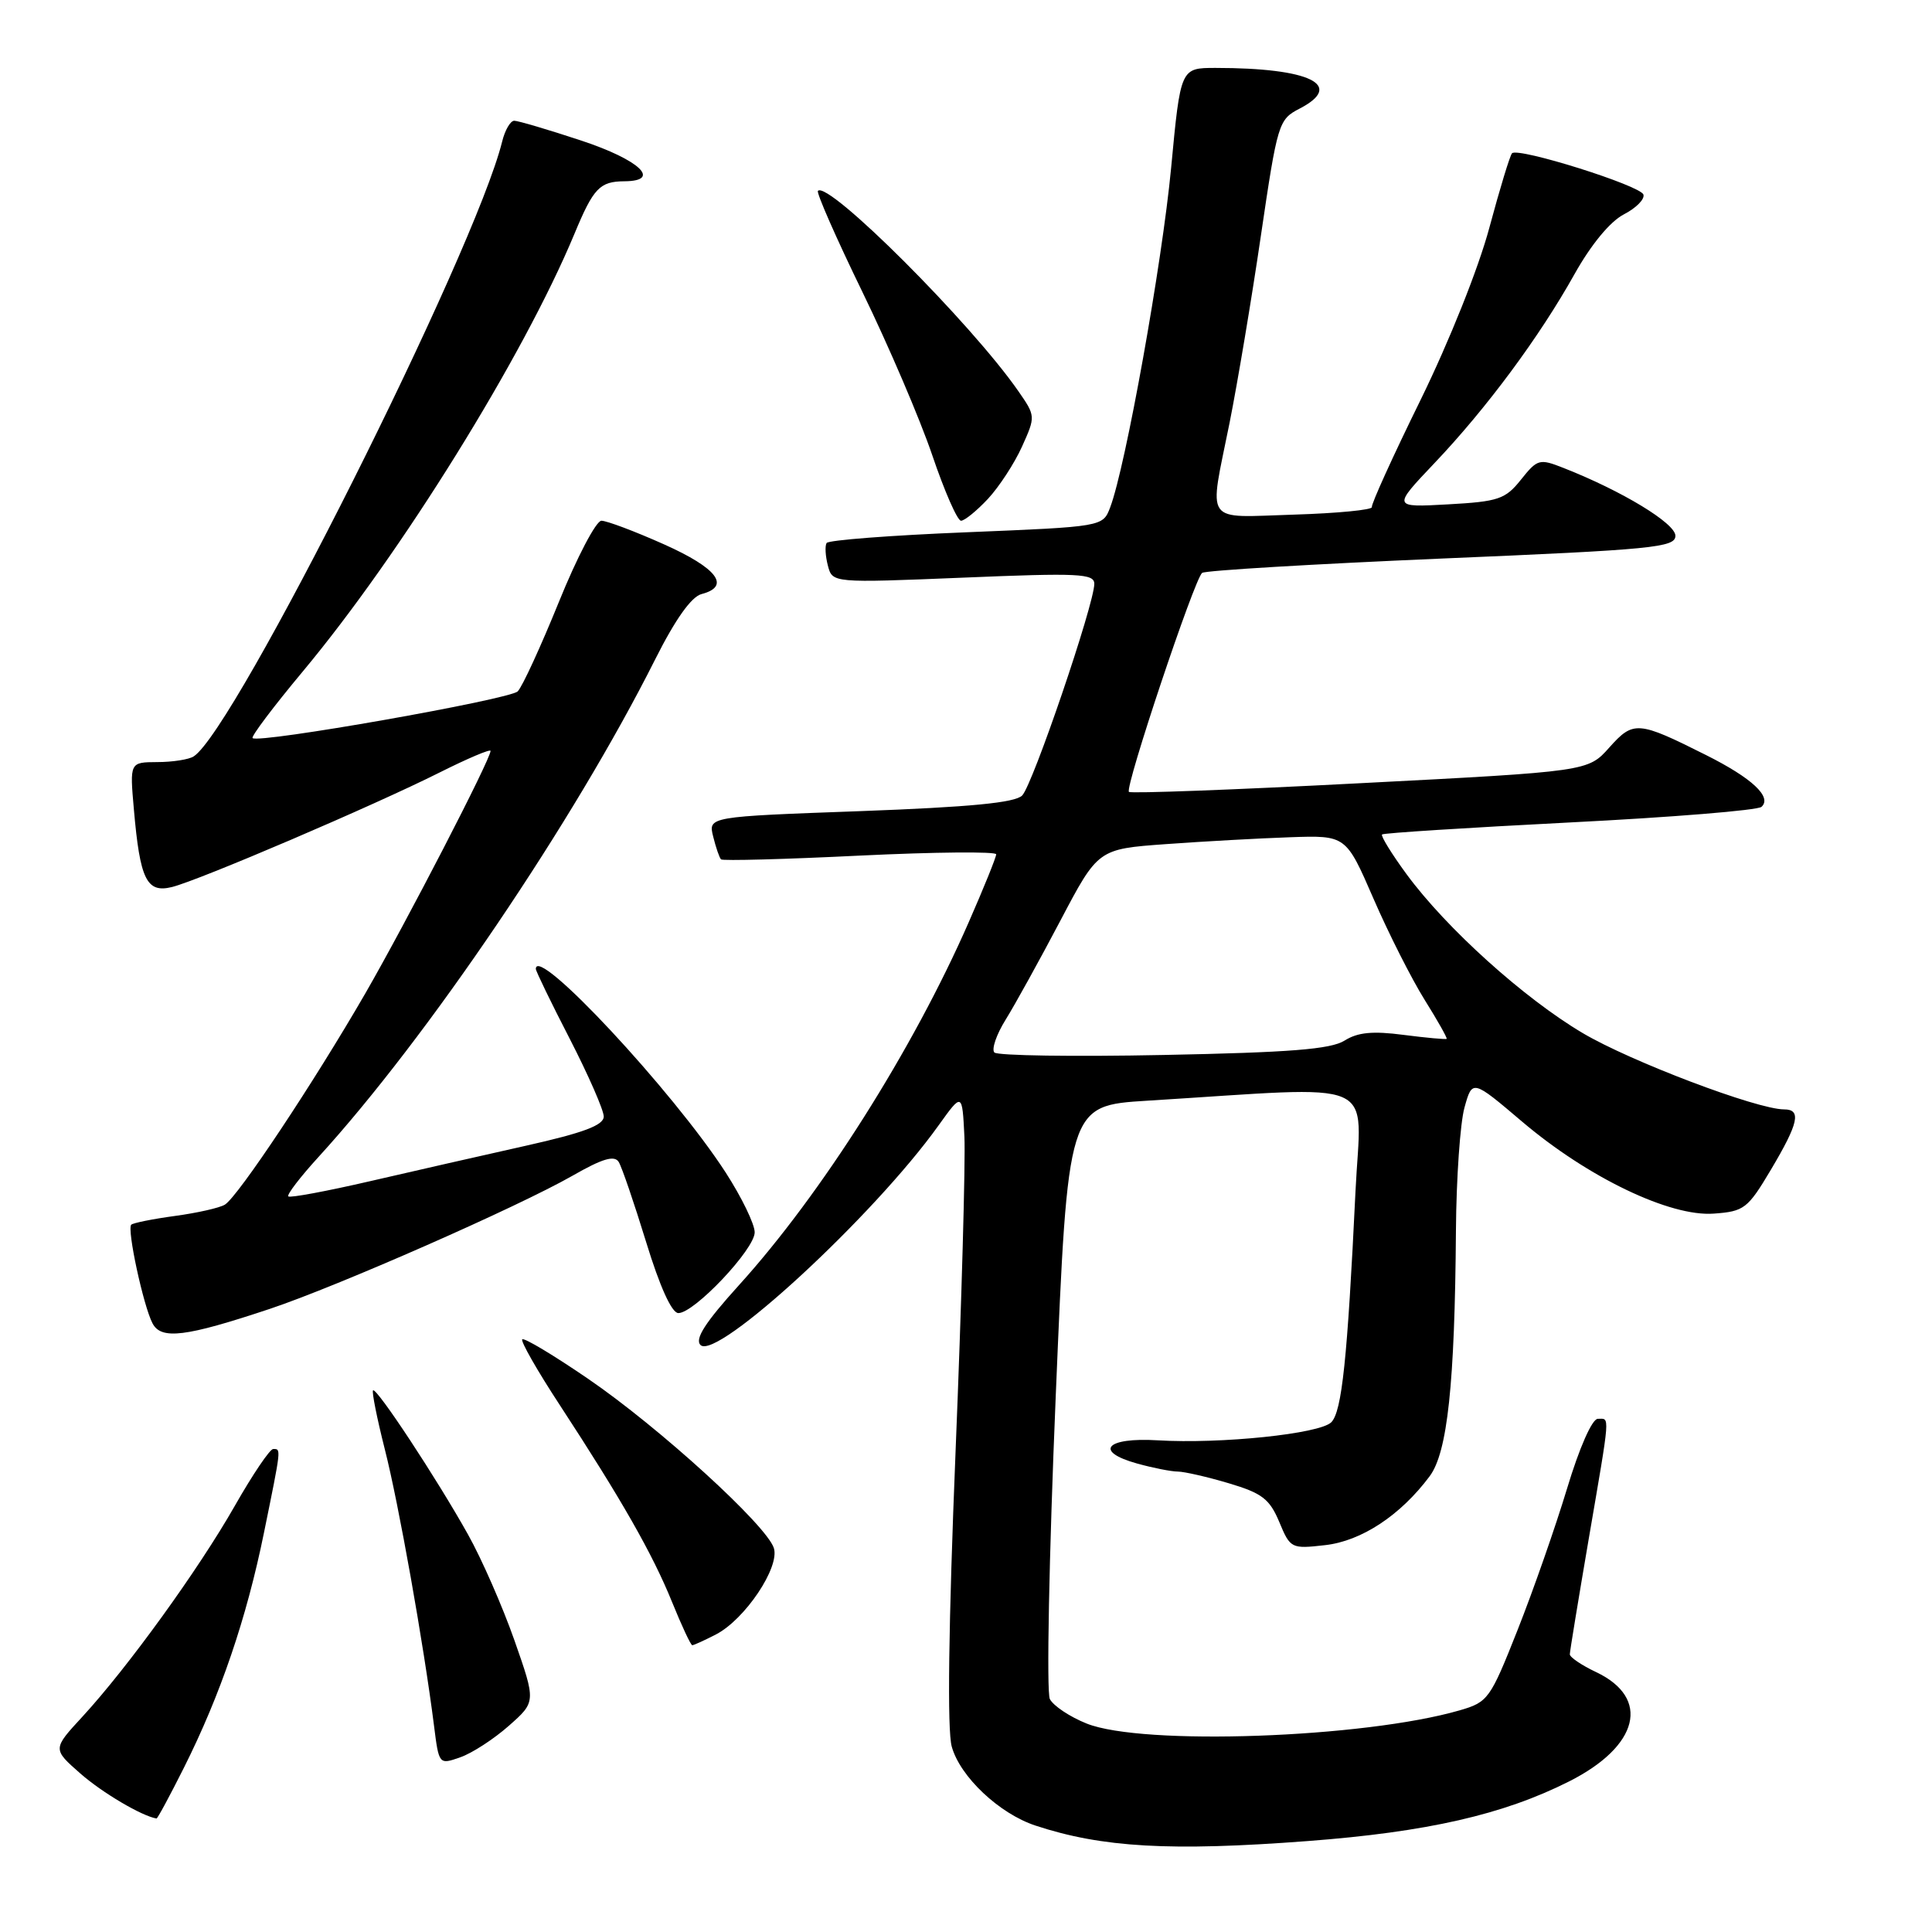 <?xml version="1.0" encoding="UTF-8" standalone="no"?>
<!DOCTYPE svg PUBLIC "-//W3C//DTD SVG 1.1//EN" "http://www.w3.org/Graphics/SVG/1.1/DTD/svg11.dtd" >
<svg xmlns="http://www.w3.org/2000/svg" xmlns:xlink="http://www.w3.org/1999/xlink" version="1.1" viewBox="0 0 256 256">
 <g >
 <path fill="currentColor"
d=" M 173.27 243.95 C 189.10 242.75 199.19 240.45 207.93 236.04 C 217.18 231.37 218.75 225.01 211.51 221.57 C 209.58 220.66 208.00 219.59 208.01 219.20 C 208.01 218.82 209.14 211.97 210.50 204.00 C 213.42 186.96 213.34 188.00 211.72 188.00 C 210.96 188.00 209.27 191.84 207.64 197.25 C 206.10 202.34 203.15 210.78 201.08 216.00 C 197.46 225.14 197.18 225.54 193.41 226.63 C 180.73 230.30 151.38 231.34 143.99 228.38 C 141.76 227.49 139.57 226.03 139.11 225.13 C 138.65 224.23 139.00 206.18 139.89 185.00 C 141.50 146.50 141.50 146.50 152.00 145.85 C 183.45 143.91 180.34 142.56 179.61 157.85 C 178.54 180.10 177.81 187.04 176.40 188.46 C 174.86 189.99 161.79 191.35 153.41 190.85 C 146.55 190.43 144.88 192.32 150.69 193.93 C 152.78 194.51 155.21 194.99 156.07 194.99 C 156.93 195.00 159.97 195.69 162.82 196.54 C 167.23 197.85 168.23 198.62 169.51 201.67 C 170.97 205.18 171.10 205.25 175.58 204.74 C 180.40 204.20 185.57 200.79 189.43 195.62 C 191.80 192.45 192.77 183.42 192.92 163.00 C 192.97 156.12 193.48 148.82 194.05 146.76 C 195.09 143.02 195.09 143.02 201.71 148.64 C 210.41 156.02 221.28 161.24 227.08 160.81 C 231.11 160.52 231.58 160.16 234.65 155.00 C 238.33 148.81 238.73 147.00 236.40 147.00 C 232.83 147.00 216.07 140.65 209.72 136.89 C 201.92 132.27 191.64 123.00 186.38 115.84 C 184.39 113.13 182.93 110.75 183.13 110.57 C 183.33 110.38 194.53 109.67 208.00 108.98 C 221.47 108.30 232.91 107.37 233.41 106.91 C 234.84 105.61 232.15 103.10 226.06 100.05 C 217.03 95.52 216.44 95.47 213.24 99.05 C 210.42 102.22 210.42 102.22 180.22 103.78 C 163.61 104.65 149.83 105.16 149.59 104.93 C 149.02 104.35 158.28 76.66 159.29 75.91 C 159.73 75.59 174.02 74.74 191.05 74.01 C 219.09 72.83 222.00 72.54 222.00 70.99 C 222.00 69.34 214.91 65.04 207.16 62.00 C 203.99 60.75 203.72 60.82 201.54 63.55 C 199.47 66.15 198.56 66.46 191.88 66.83 C 184.50 67.24 184.50 67.24 190.07 61.37 C 196.97 54.11 203.99 44.64 208.65 36.29 C 210.84 32.39 213.34 29.36 215.16 28.41 C 216.79 27.57 217.96 26.39 217.76 25.78 C 217.36 24.58 201.17 19.49 200.35 20.31 C 200.08 20.59 198.73 25.02 197.35 30.16 C 195.91 35.54 192.04 45.22 188.23 53.00 C 184.58 60.42 181.68 66.81 181.78 67.19 C 181.88 67.56 177.24 68.01 171.48 68.19 C 159.34 68.55 160.17 69.73 162.93 56.00 C 163.97 50.77 165.85 39.61 167.08 31.19 C 169.27 16.34 169.42 15.83 172.17 14.41 C 178.25 11.27 173.60 9.00 161.07 9.00 C 156.43 9.00 156.43 9.00 155.18 22.25 C 153.98 34.91 149.15 61.86 147.10 67.24 C 146.13 69.79 146.13 69.79 128.04 70.53 C 118.10 70.93 109.77 71.57 109.53 71.95 C 109.29 72.34 109.37 73.69 109.70 74.95 C 110.30 77.25 110.30 77.25 127.65 76.54 C 142.93 75.90 145.00 76.00 145.00 77.36 C 145.00 80.04 136.83 104.03 135.44 105.41 C 134.48 106.37 128.55 106.94 113.98 107.48 C 93.84 108.21 93.84 108.21 94.50 110.85 C 94.86 112.31 95.33 113.67 95.54 113.87 C 95.75 114.08 104.04 113.86 113.96 113.37 C 123.88 112.89 132.00 112.82 132.00 113.20 C 132.00 113.59 130.36 117.64 128.36 122.20 C 120.97 139.08 108.81 158.28 97.90 170.31 C 93.45 175.23 92.03 177.43 92.82 178.22 C 94.94 180.34 115.75 161.16 124.36 149.13 C 127.50 144.75 127.50 144.75 127.79 150.63 C 127.94 153.86 127.42 172.59 126.62 192.26 C 125.68 215.41 125.50 229.23 126.11 231.43 C 127.21 235.42 132.41 240.32 137.21 241.90 C 146.02 244.81 155.10 245.33 173.27 243.95 Z  M 24.36 234.25 C 29.21 224.59 32.67 214.44 34.98 203.08 C 37.29 191.76 37.26 192.00 36.20 192.00 C 35.76 192.00 33.47 195.39 31.12 199.52 C 26.33 207.94 16.91 220.97 10.92 227.47 C 6.96 231.76 6.96 231.76 10.65 235.00 C 13.54 237.54 18.79 240.64 20.74 240.96 C 20.87 240.98 22.50 237.96 24.36 234.25 Z  M 67.42 228.68 C 71.02 225.50 71.02 225.50 68.16 217.34 C 66.58 212.85 63.82 206.55 62.02 203.34 C 57.87 195.91 49.88 183.79 49.43 184.23 C 49.25 184.42 49.95 187.93 50.99 192.04 C 52.82 199.21 56.14 217.86 57.51 228.67 C 58.16 233.83 58.17 233.84 60.99 232.85 C 62.55 232.31 65.44 230.43 67.42 228.68 Z  M 94.87 216.57 C 98.72 214.58 103.35 207.67 102.54 205.13 C 101.58 202.11 87.35 189.14 77.93 182.70 C 73.37 179.58 69.44 177.22 69.20 177.47 C 68.96 177.71 71.20 181.64 74.19 186.20 C 82.36 198.70 86.46 205.89 89.04 212.25 C 90.32 215.41 91.53 218.00 91.73 218.00 C 91.93 218.00 93.34 217.36 94.87 216.57 Z  M 35.76 173.43 C 44.69 170.45 68.59 159.94 75.86 155.79 C 79.82 153.52 81.41 153.05 81.98 153.96 C 82.40 154.64 84.03 159.42 85.62 164.59 C 87.43 170.50 89.01 173.98 89.88 173.99 C 91.99 174.01 100.00 165.53 100.00 163.29 C 100.00 162.20 98.27 158.64 96.16 155.37 C 89.19 144.59 71.00 125.08 71.00 128.39 C 71.00 128.68 73.02 132.85 75.50 137.66 C 77.97 142.47 80.00 147.10 80.00 147.95 C 79.99 149.10 77.33 150.10 69.75 151.80 C 64.11 153.06 54.80 155.18 49.05 156.51 C 43.30 157.84 38.42 158.75 38.20 158.53 C 37.98 158.31 39.78 155.96 42.19 153.32 C 56.60 137.54 76.06 108.78 86.81 87.38 C 89.47 82.08 91.60 79.08 92.95 78.72 C 96.87 77.70 95.06 75.29 87.99 72.13 C 84.14 70.41 80.40 69.00 79.69 69.00 C 78.99 69.00 76.45 73.84 74.06 79.75 C 71.66 85.66 69.21 91.00 68.60 91.61 C 67.52 92.69 34.23 98.56 33.47 97.80 C 33.25 97.59 36.25 93.61 40.13 88.96 C 53.13 73.37 69.34 47.26 76.11 31.00 C 78.64 24.90 79.47 24.04 82.75 24.02 C 87.72 23.98 84.74 21.18 77.03 18.63 C 72.65 17.18 68.65 16.00 68.14 16.00 C 67.63 16.00 66.91 17.24 66.54 18.75 C 62.92 33.36 31.12 96.76 25.66 100.23 C 25.02 100.64 22.86 100.98 20.84 100.98 C 17.19 101.00 17.19 101.00 17.74 107.25 C 18.55 116.55 19.43 118.36 22.77 117.54 C 26.30 116.68 49.53 106.74 58.25 102.36 C 61.96 100.50 65.00 99.21 65.00 99.50 C 65.00 100.61 53.89 122.11 48.43 131.59 C 41.62 143.39 31.55 158.54 29.80 159.62 C 29.11 160.05 26.13 160.72 23.18 161.12 C 20.23 161.52 17.62 162.05 17.39 162.28 C 16.80 162.86 19.00 173.05 20.21 175.35 C 21.36 177.55 24.57 177.16 35.76 173.43 Z  M 130.90 66.11 C 132.38 64.52 134.42 61.40 135.42 59.18 C 137.23 55.17 137.22 55.12 134.93 51.82 C 128.68 42.82 109.76 23.91 108.38 25.29 C 108.15 25.52 110.80 31.55 114.27 38.68 C 117.74 45.81 121.91 55.55 123.53 60.32 C 125.15 65.10 126.86 69.00 127.34 69.00 C 127.81 69.00 129.41 67.70 130.90 66.11 Z  M 131.76 139.46 C 131.36 139.04 132.03 137.07 133.26 135.10 C 134.49 133.12 137.75 127.22 140.50 122.00 C 145.50 112.50 145.50 112.50 154.50 111.85 C 159.45 111.49 166.84 111.08 170.92 110.94 C 178.35 110.68 178.35 110.68 182.00 119.09 C 184.01 123.72 187.06 129.74 188.77 132.48 C 190.48 135.21 191.79 137.54 191.69 137.65 C 191.58 137.75 189.02 137.52 186.00 137.13 C 181.89 136.59 179.91 136.78 178.15 137.89 C 176.32 139.03 170.93 139.46 154.15 139.79 C 142.24 140.03 132.17 139.88 131.76 139.46 Z "/>
</g>
</svg>